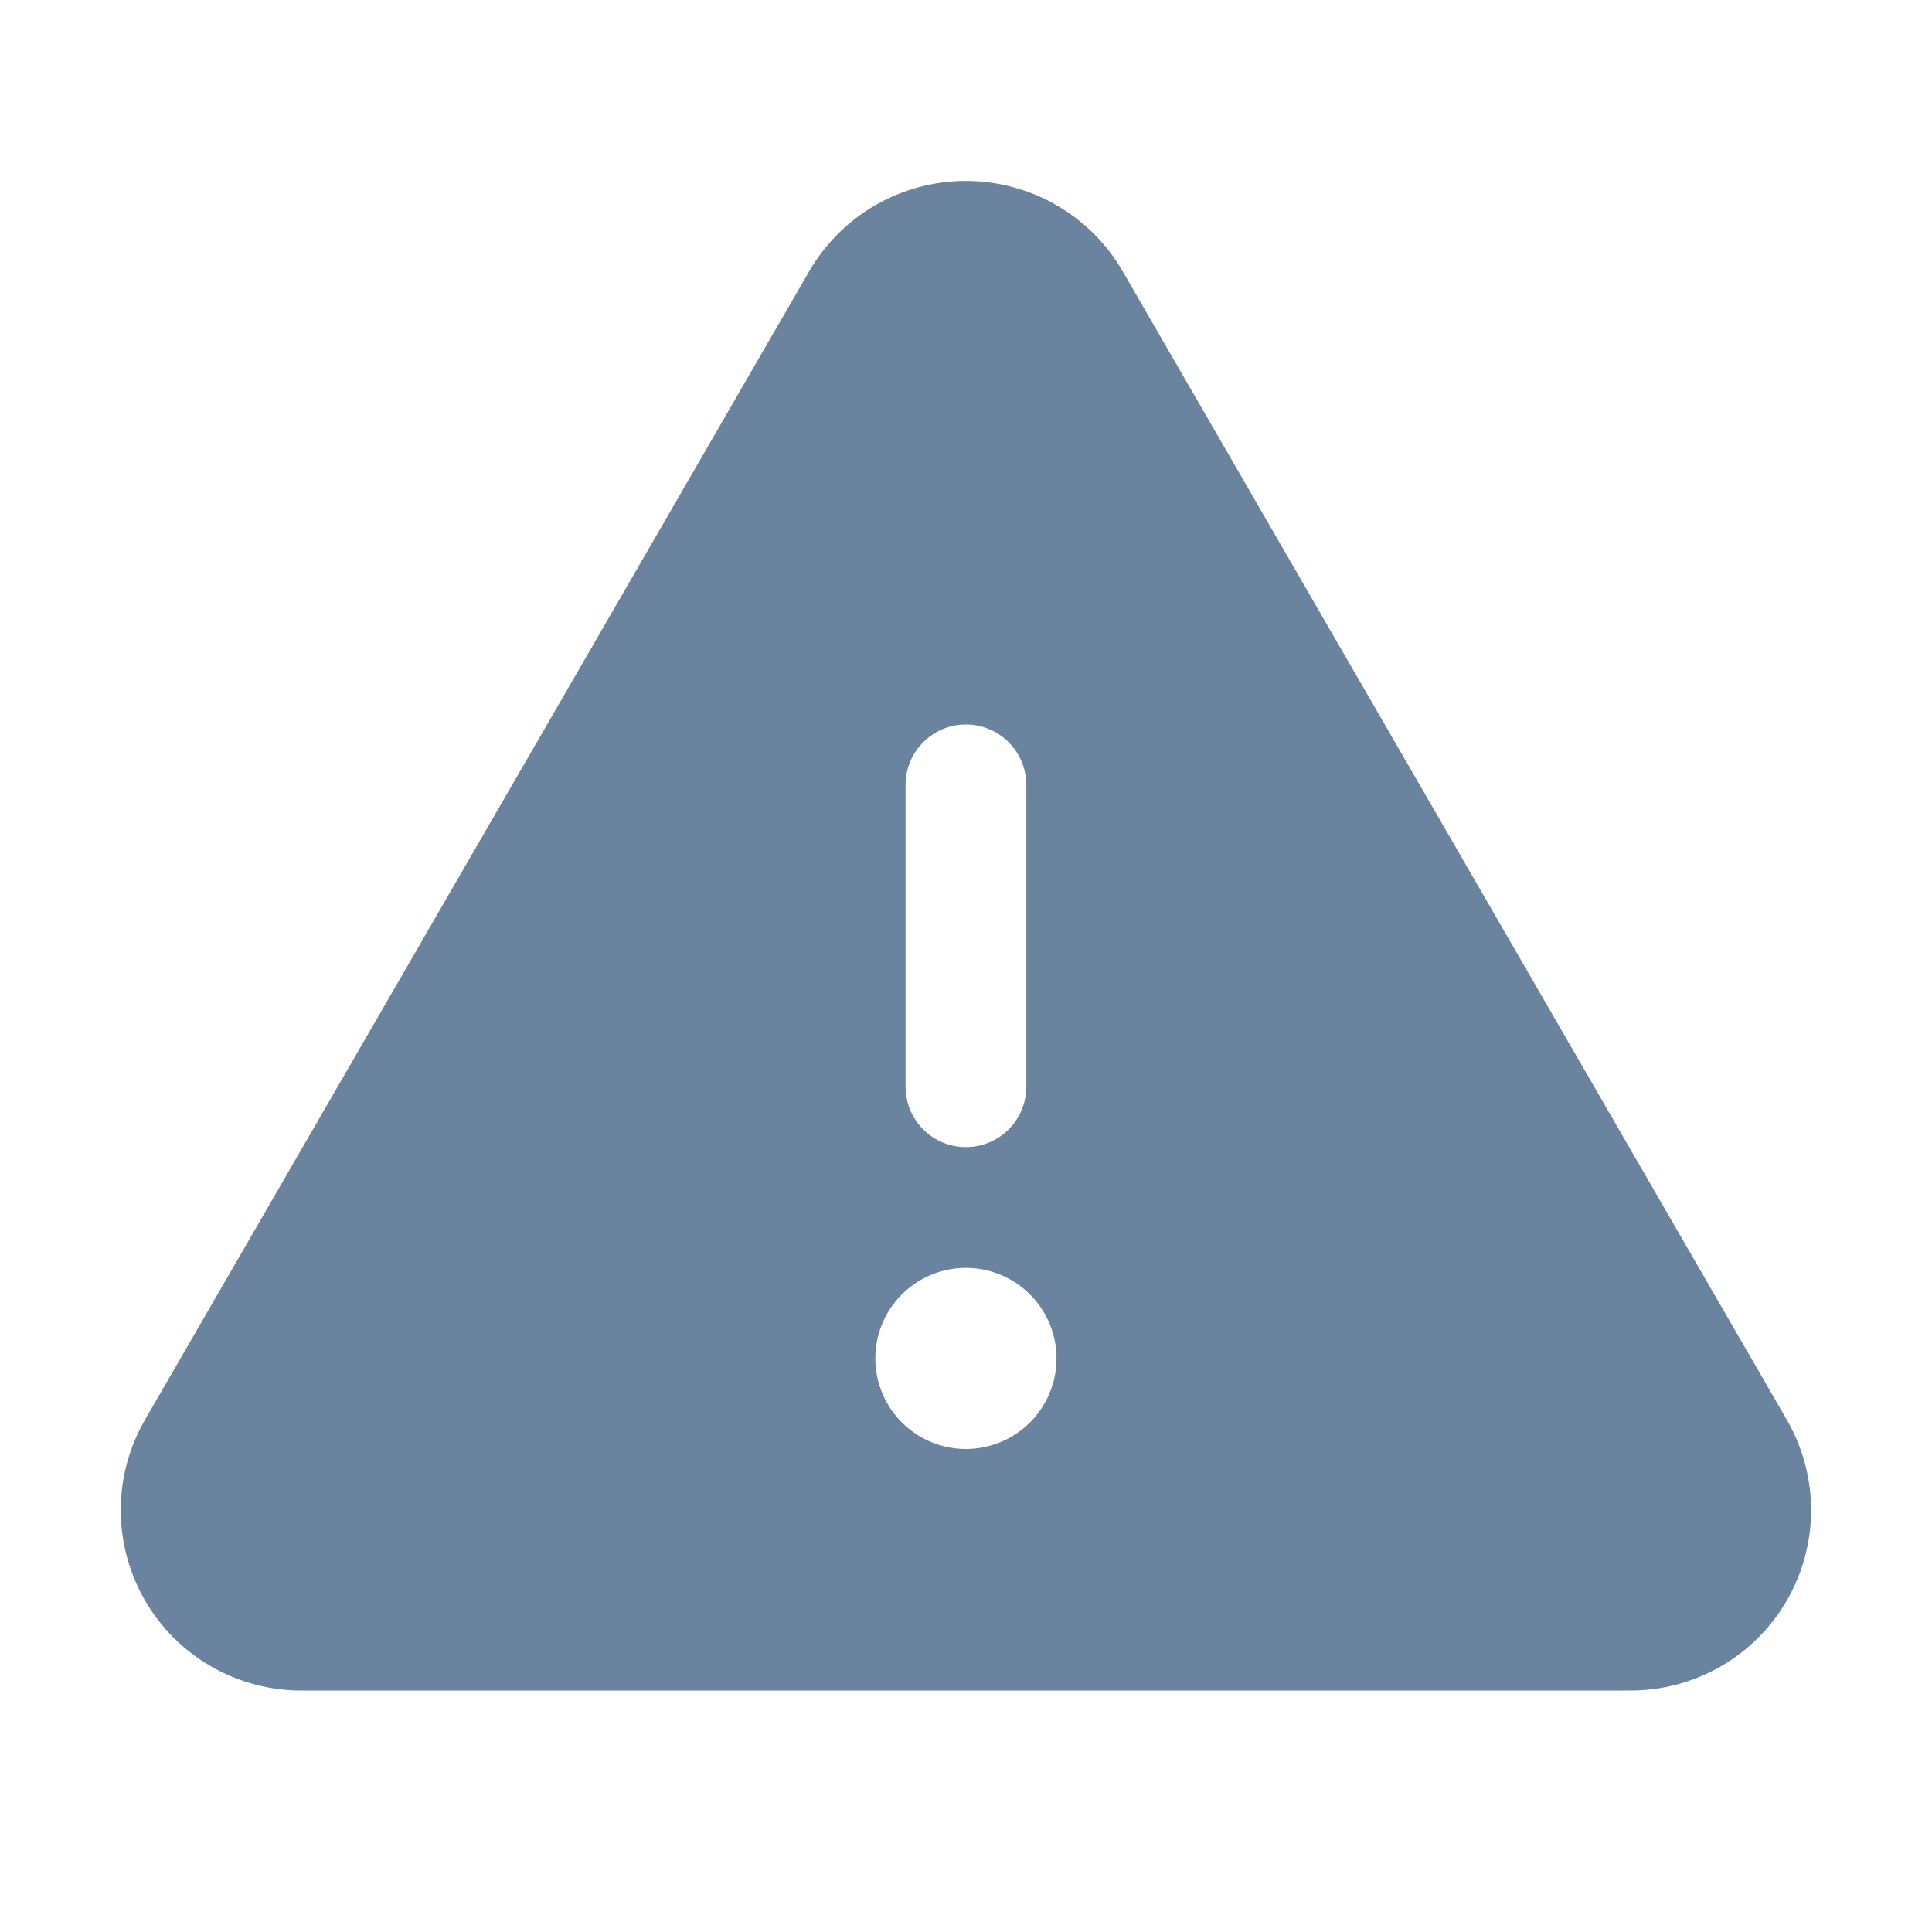 <svg width="32" height="32" viewBox="0 0 32 32" fill="none" xmlns="http://www.w3.org/2000/svg">
<path d="M29.586 23.5L18.599 4.5C18.336 4.043 17.957 3.663 17.5 3.399C17.044 3.136 16.526 2.997 15.999 2.997C15.471 2.997 14.954 3.136 14.497 3.399C14.041 3.663 13.662 4.043 13.399 4.5L2.411 23.5C2.144 23.955 2.002 24.472 2 24.999C1.998 25.526 2.135 26.045 2.398 26.502C2.66 26.959 3.039 27.338 3.496 27.601C3.953 27.864 4.471 28.002 4.999 28H26.999C27.526 28.002 28.044 27.864 28.501 27.601C28.958 27.338 29.337 26.959 29.6 26.502C29.863 26.045 30 25.526 29.997 24.999C29.995 24.472 29.853 23.955 29.586 23.5ZM14.999 13C14.999 12.735 15.104 12.48 15.292 12.293C15.479 12.105 15.733 12 15.999 12C16.264 12 16.518 12.105 16.706 12.293C16.893 12.48 16.999 12.735 16.999 13V18C16.999 18.265 16.893 18.52 16.706 18.707C16.518 18.895 16.264 19 15.999 19C15.733 19 15.479 18.895 15.292 18.707C15.104 18.52 14.999 18.265 14.999 18V13ZM15.999 24C15.702 24 15.412 23.912 15.165 23.747C14.919 23.582 14.726 23.348 14.613 23.074C14.499 22.8 14.47 22.498 14.527 22.207C14.585 21.916 14.728 21.649 14.938 21.439C15.148 21.23 15.415 21.087 15.706 21.029C15.997 20.971 16.299 21.001 16.573 21.114C16.847 21.228 17.081 21.42 17.246 21.667C17.411 21.913 17.499 22.203 17.499 22.5C17.499 22.898 17.341 23.279 17.059 23.561C16.778 23.842 16.396 24 15.999 24Z" fill="#6A84A0"/>
</svg>
